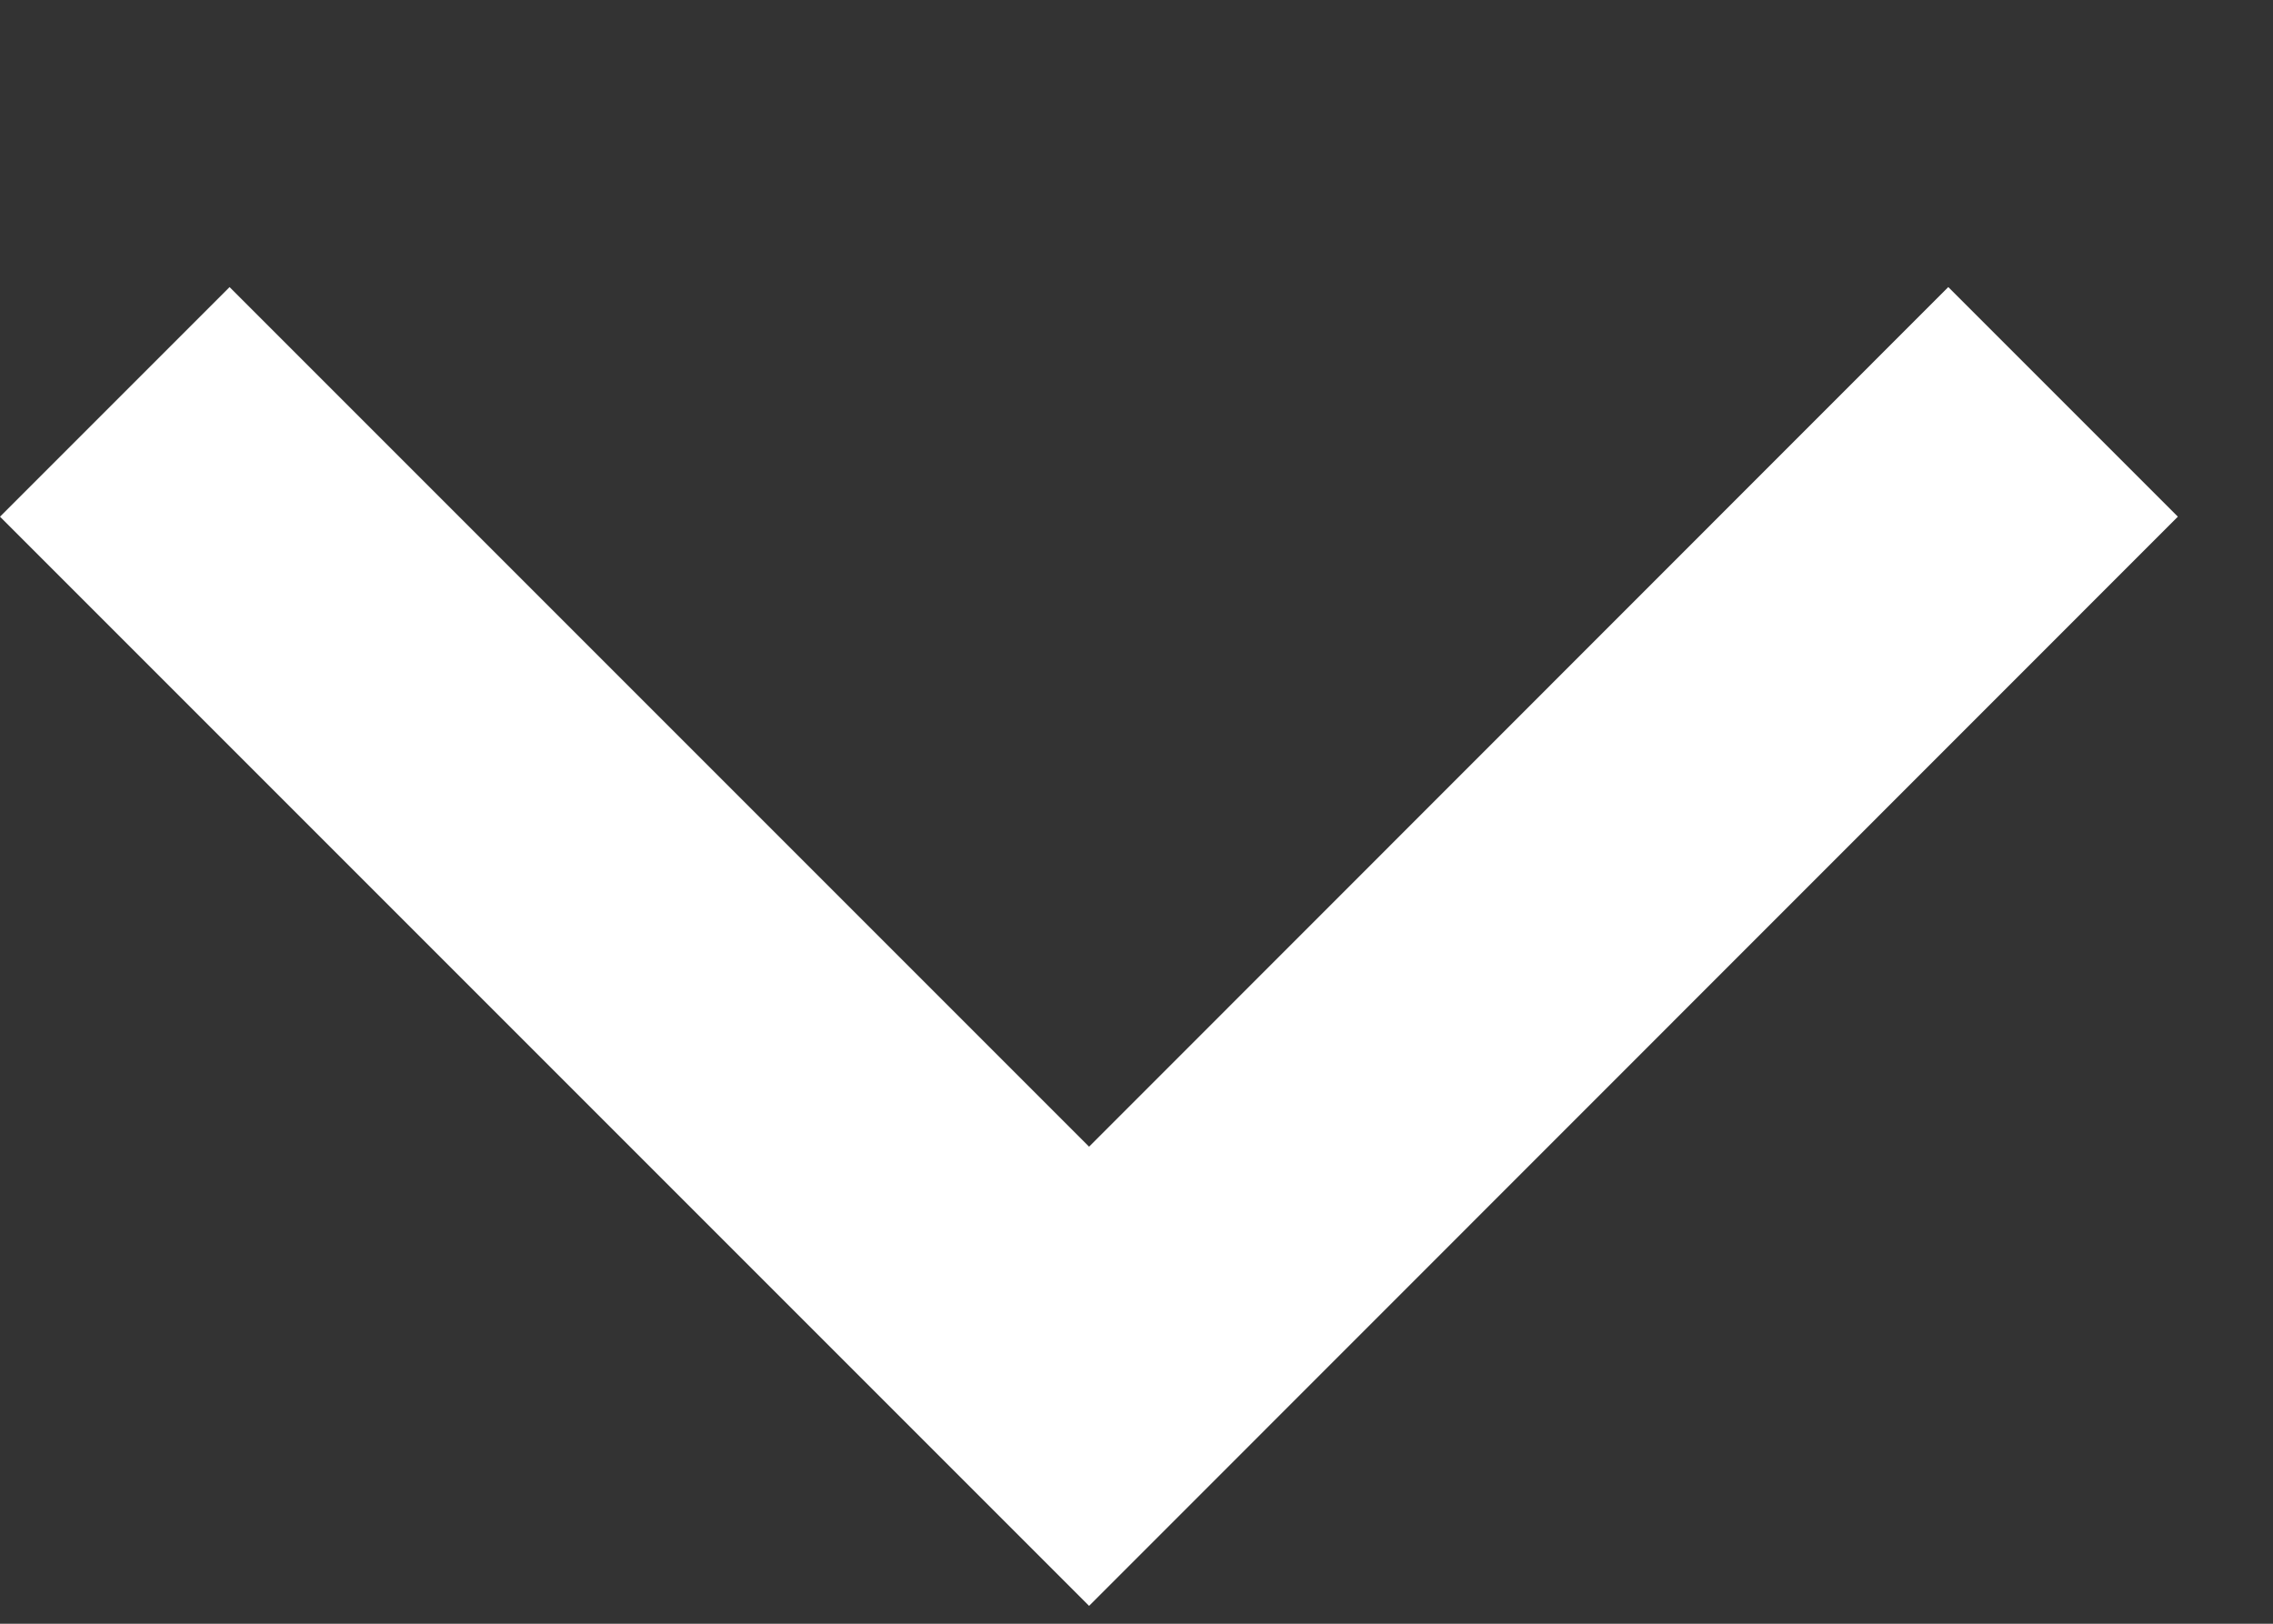 <svg width="7" height="5" viewBox="0 0 7 5" fill="none" xmlns="http://www.w3.org/2000/svg">
<rect x="0" y="0" width="7" height="5" fill="#333333" stroke="none"/>
<path fill-rule="evenodd" clip-rule="evenodd" d="M0 1.591L0.707 0.884L3.354 3.531L6 0.884L6.707 1.591L3.354 4.945L0 1.591Z" fill="white"/>
</svg>
